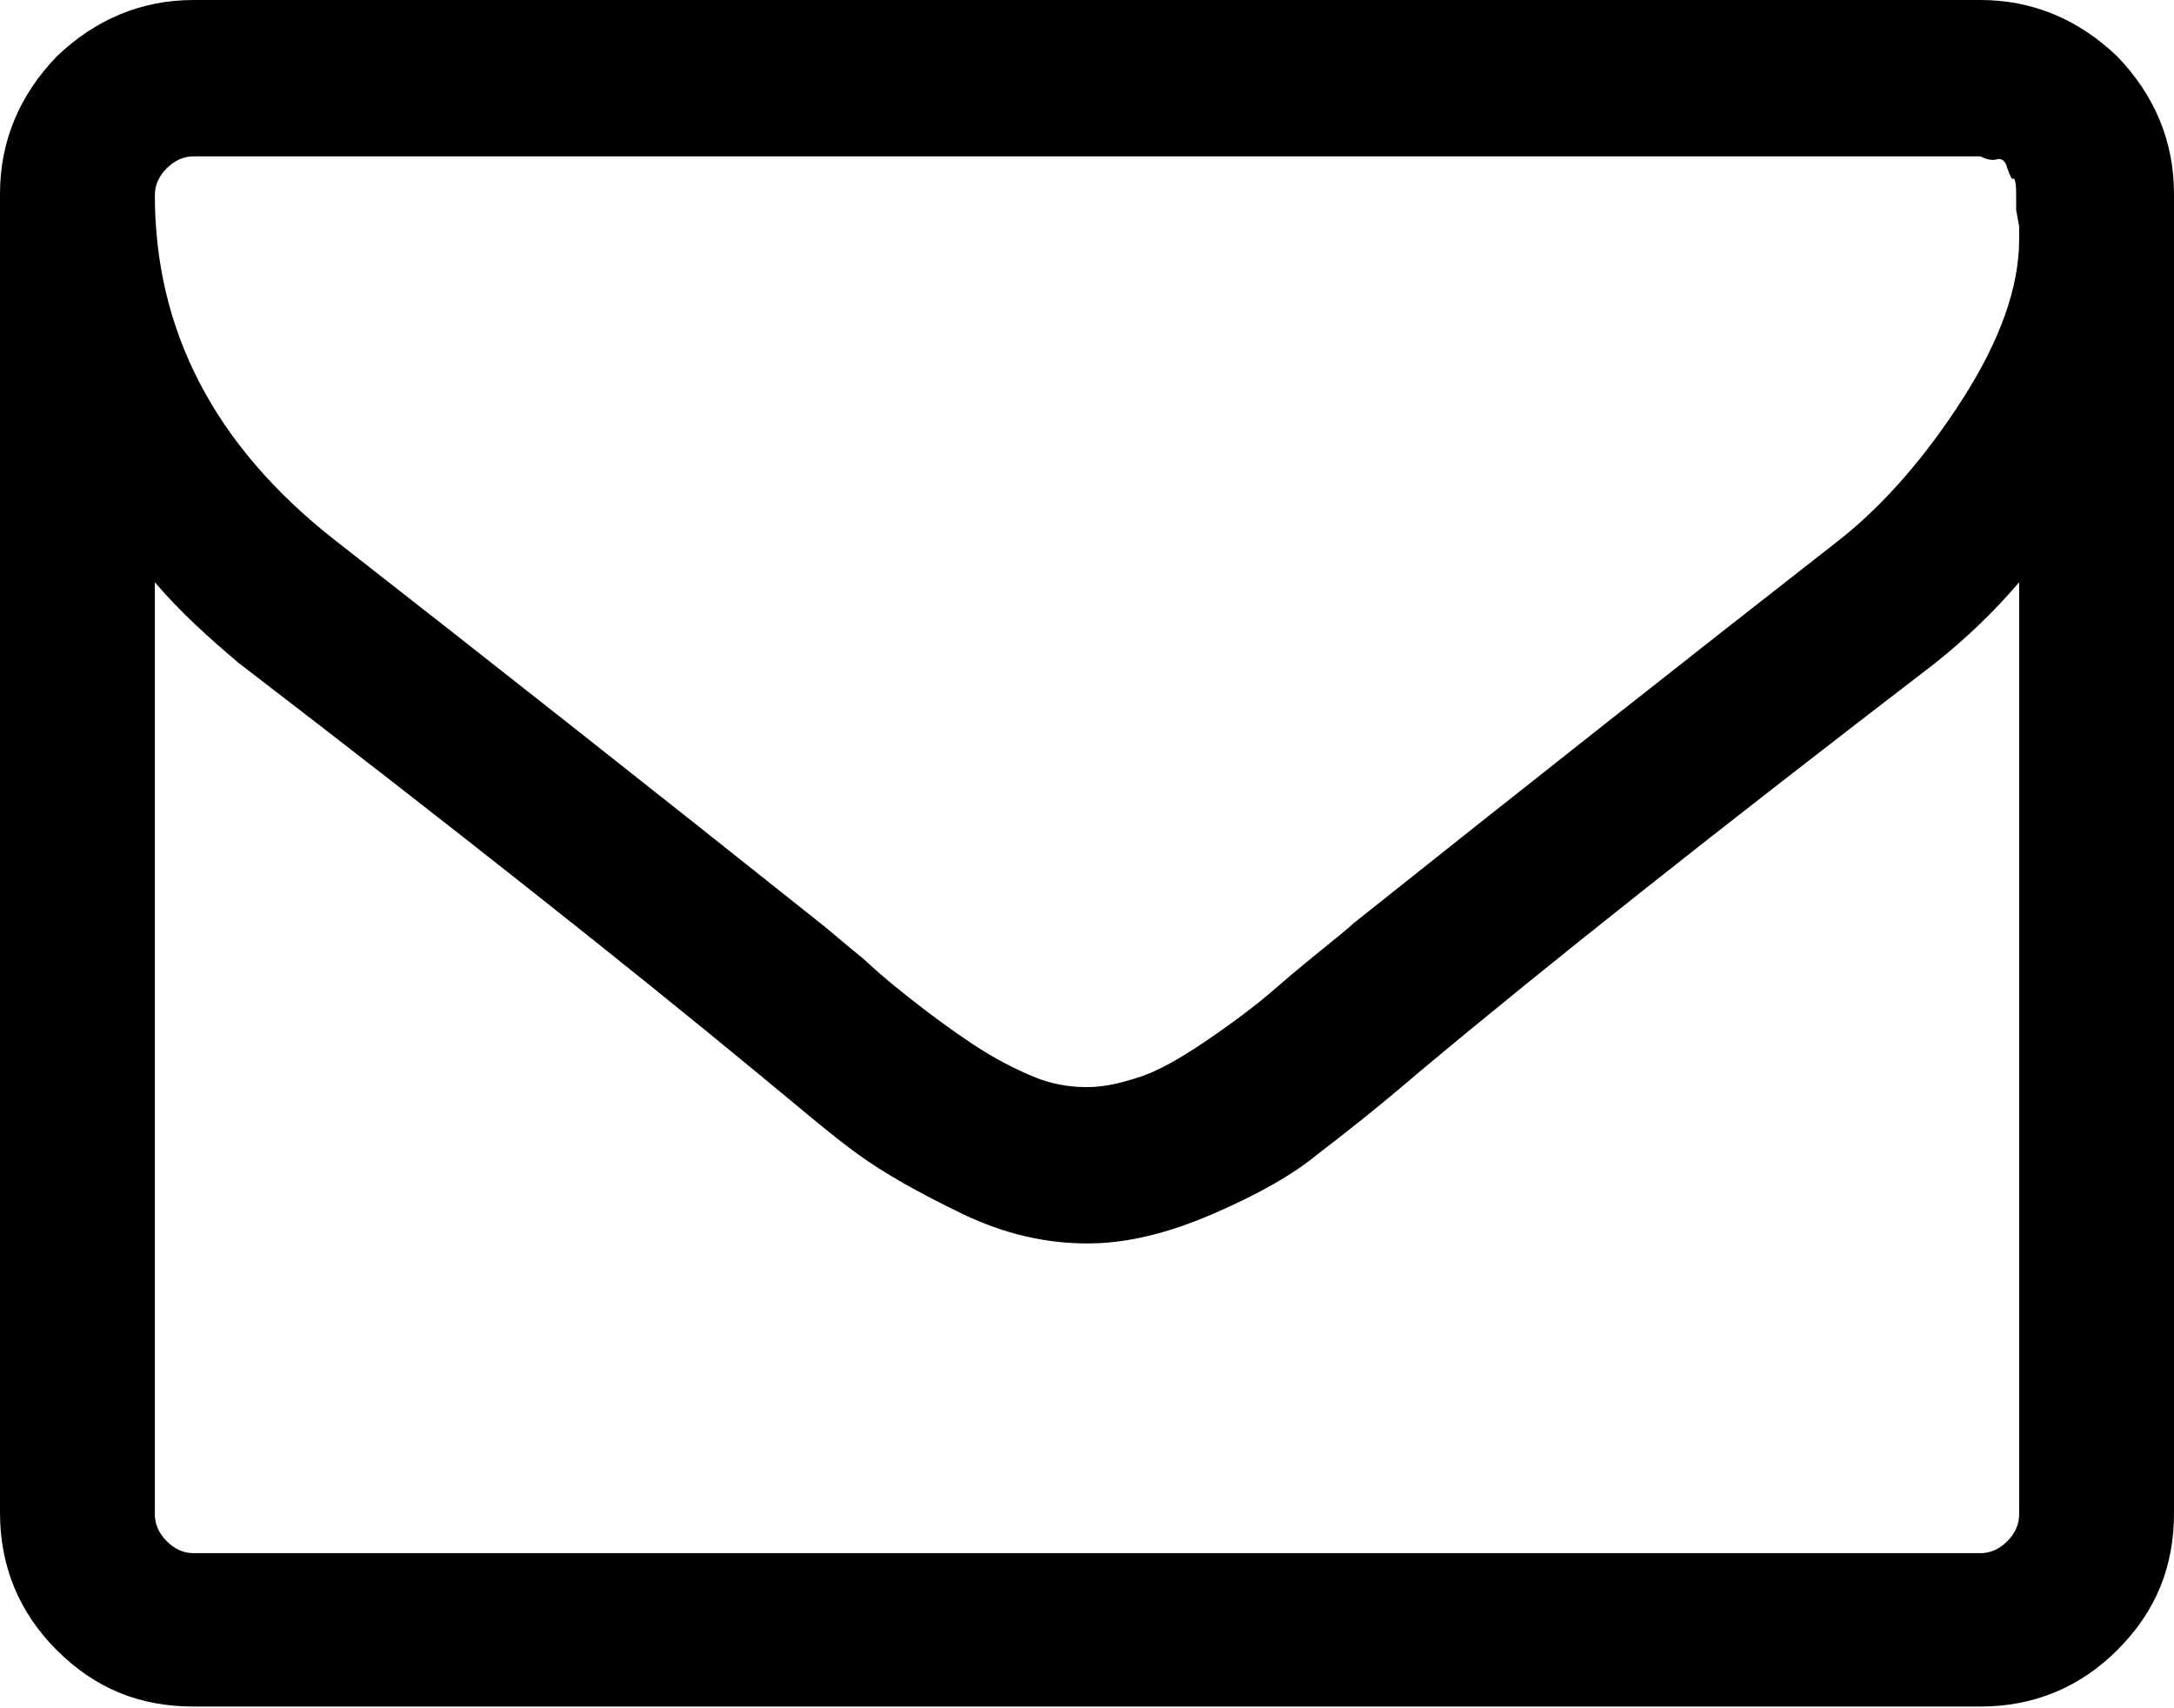 <svg xmlns="http://www.w3.org/2000/svg" viewBox="0 0 146 114.7">
  <path d="M142.2 3.8C139.6 1.3 136.5 0 133 0H13C9.5 0 6.4 1.3 3.8 3.8 1.3 6.4 0 9.5 0 13v88.6c0 3.6 1.3 6.7 3.8 9.2 2.6 2.6 5.6 3.8 9.2 3.8h120c3.6 0 6.7-1.3 9.2-3.8 2.6-2.6 3.8-5.6 3.8-9.2V13c0-3.5-1.3-6.6-3.8-9.2zm-6.6 97.9c0 .7-.3 1.3-.8 1.8s-1.1.8-1.8.8H13c-.7 0-1.3-.3-1.8-.8s-.8-1.1-.8-1.8V39.1c1.7 2 3.6 3.7 5.6 5.4C30.6 55.7 42.2 64.9 50.8 72c2.8 2.3 5 4.2 6.8 5.5s4.1 2.6 7 4 5.7 2 8.4 2h.1c2.6 0 5.4-.7 8.4-2s5.3-2.6 7-4c1.7-1.3 4-3.1 6.8-5.5 8.6-7.2 20.1-16.3 34.7-27.5 2-1.6 3.9-3.4 5.6-5.4v62.6zm0-86.5v.9c0 3.2-1.3 6.8-3.8 10.7-2.5 3.9-5.3 7.1-8.2 9.4C113.1 44.4 102.2 53 90.9 62c-.3.3-1.3 1.1-2.9 2.4-1.6 1.3-2.8 2.4-3.7 3.1-.9.7-2.1 1.6-3.6 2.6s-2.9 1.8-4.1 2.2-2.4.7-3.5.7h-.2c-1.1 0-2.3-.2-3.5-.7-1.2-.5-2.6-1.2-4.1-2.2-1.5-1-2.7-1.9-3.6-2.6-.9-.7-2.2-1.7-3.7-3.1-1.6-1.3-2.5-2.1-2.9-2.4-11.3-9-22.2-17.6-32.7-25.8-8-6.3-12-14-12-23.1 0-.7.3-1.3.8-1.8s1.1-.8 1.8-.8h120c.4.2.8.3 1.1.2.3-.1.6.1.7.6.2.5.3.8.4.7s.2.3.2 1v1.1l.2 1.1z"/>
</svg>
